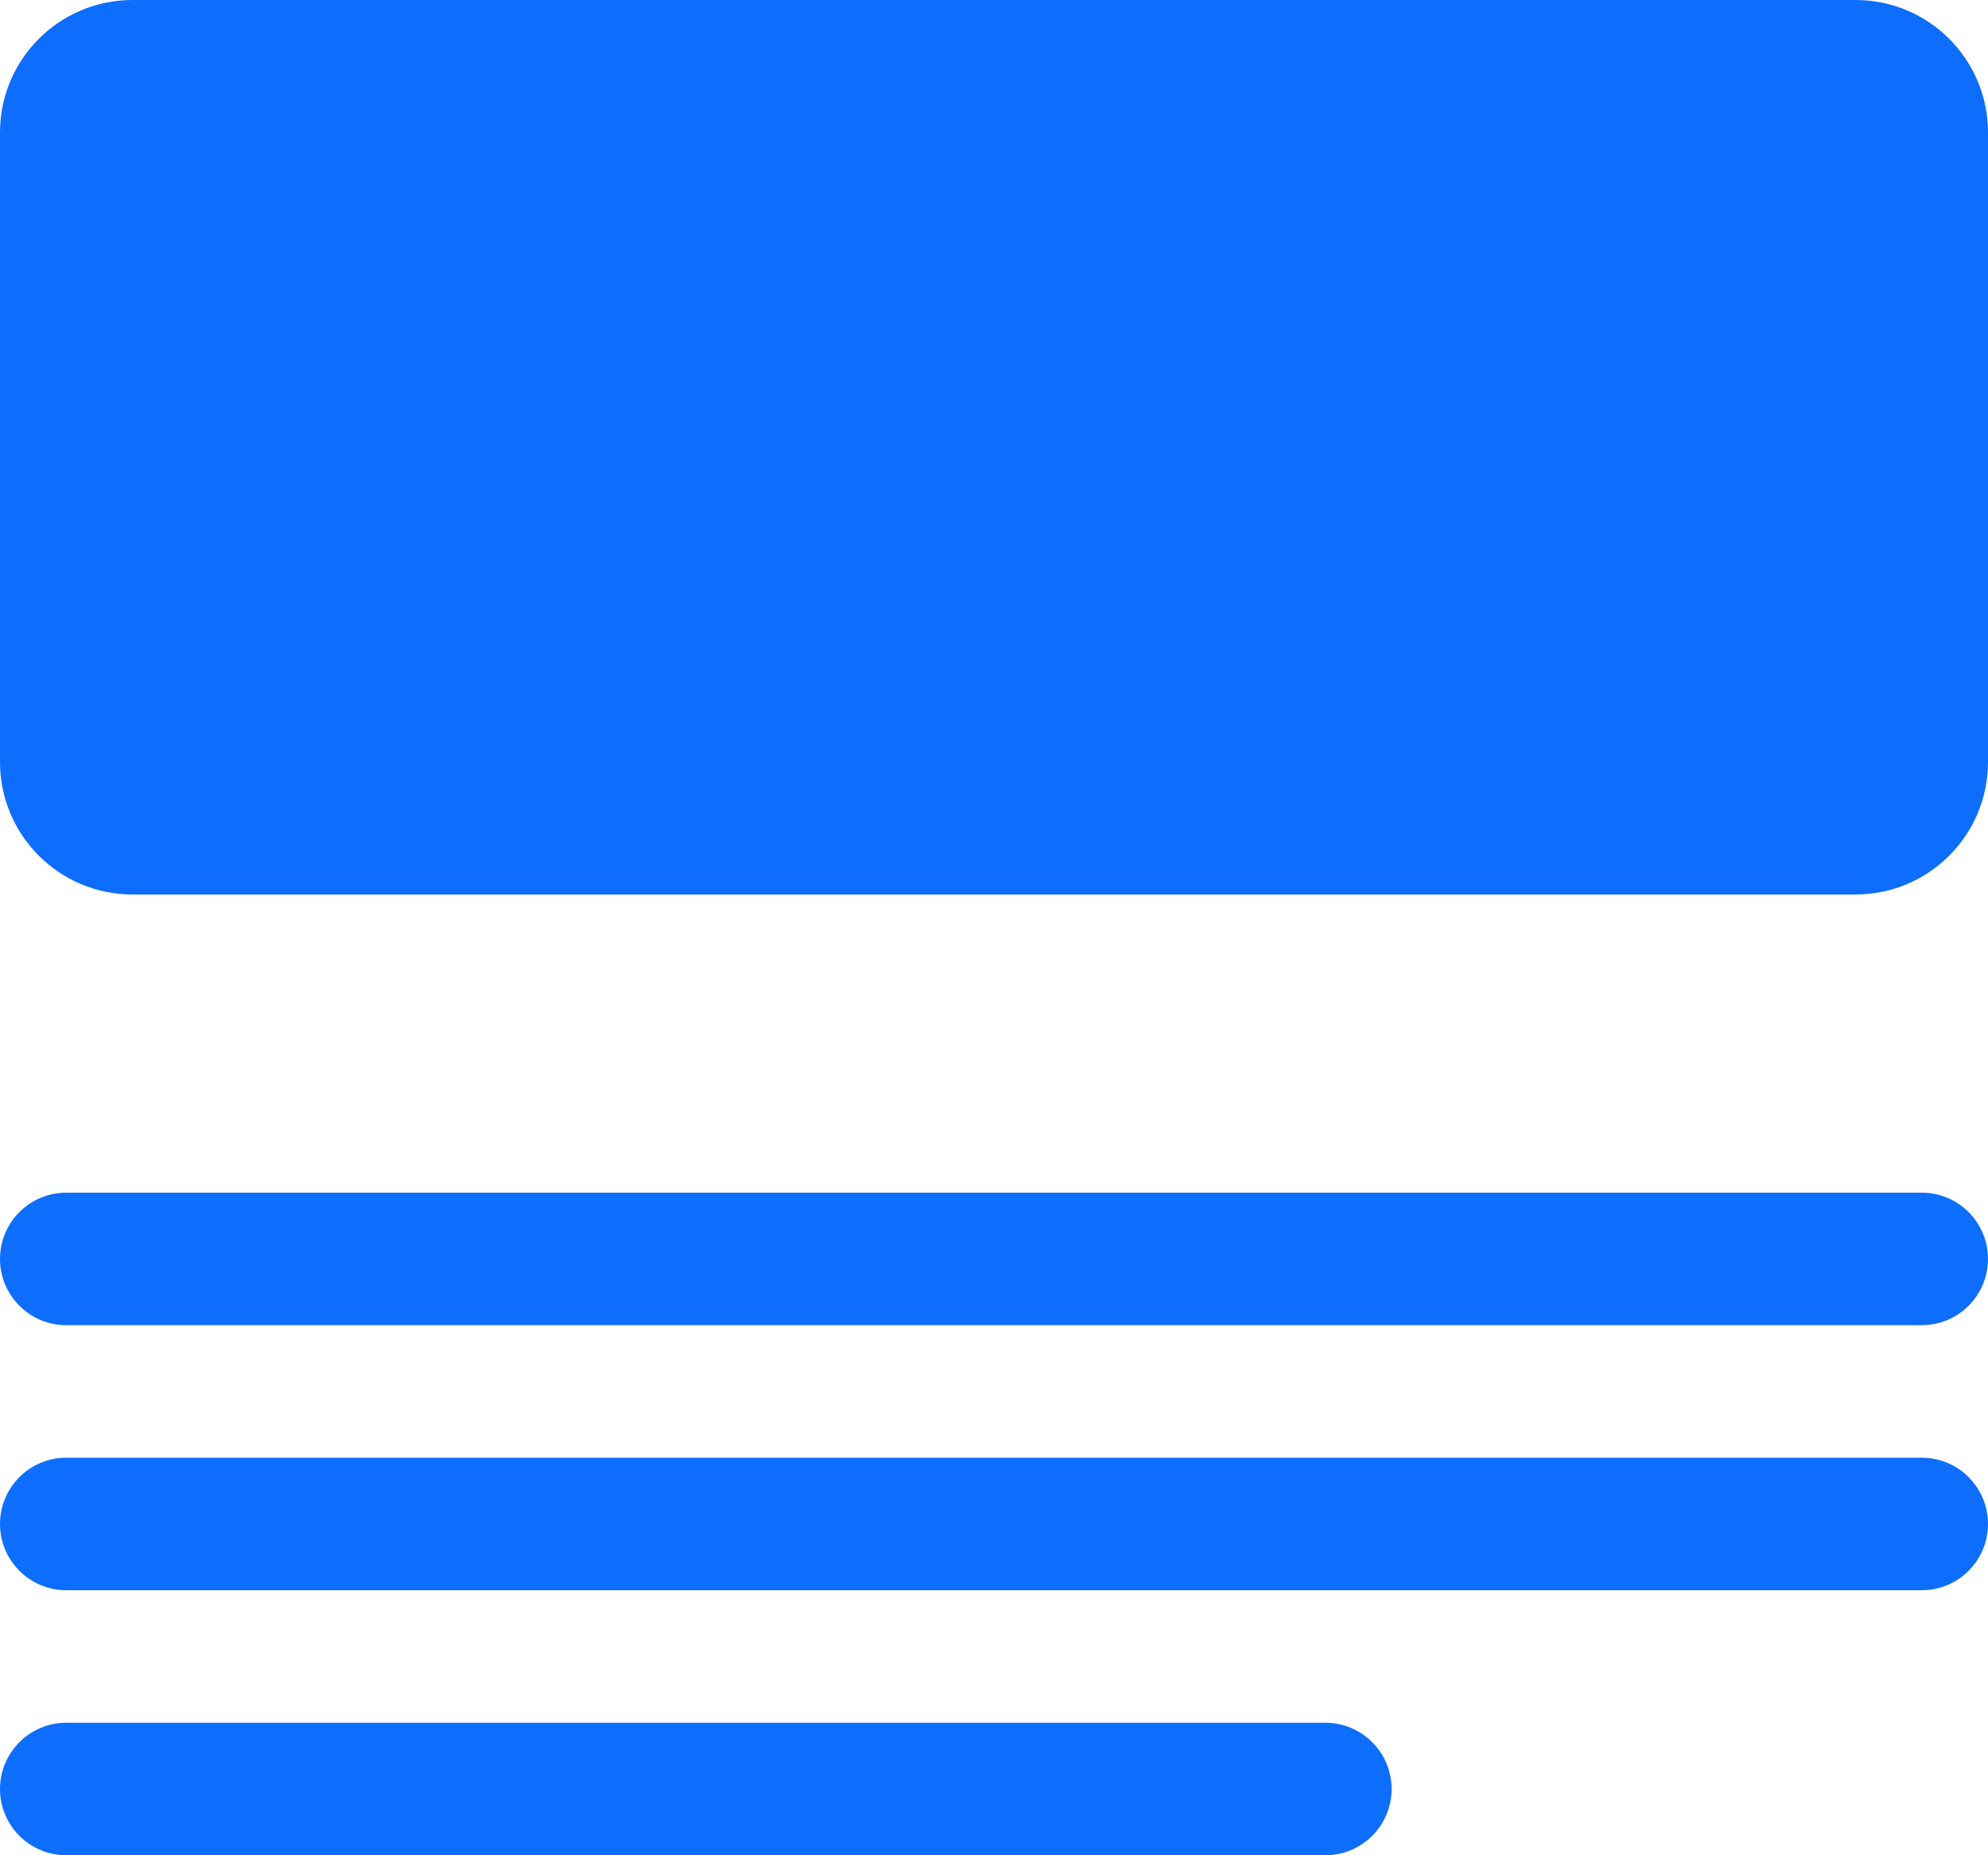 <svg width="30" height="28" viewBox="0 0 30 28" fill="none" xmlns="http://www.w3.org/2000/svg">
<path d="M0 23C0 22.448 0.448 22 1 22H29C29.552 22 30 22.448 30 23C30 23.552 29.552 24 29 24H1C0.448 24 0 23.552 0 23ZM0 27C0 26.448 0.448 26 1 26H20C20.552 26 21 26.448 21 27C21 27.552 20.552 28 20 28H1C0.448 28 0 27.552 0 27ZM0 2C0 0.895 0.895 0 2 0H28C29.105 0 30 0.895 30 2V11.5C30 12.605 29.105 13.5 28 13.5H2C0.895 13.5 0 12.605 0 11.5V2Z" fill="#0D6EFD"/>
<path d="M30 19C30 18.448 29.552 18 29 18H1C0.448 18 0 18.448 0 19C0 19.552 0.448 20 1 20H29C29.552 20 30 19.552 30 19Z" fill="#0D6EFD"/>
</svg>
